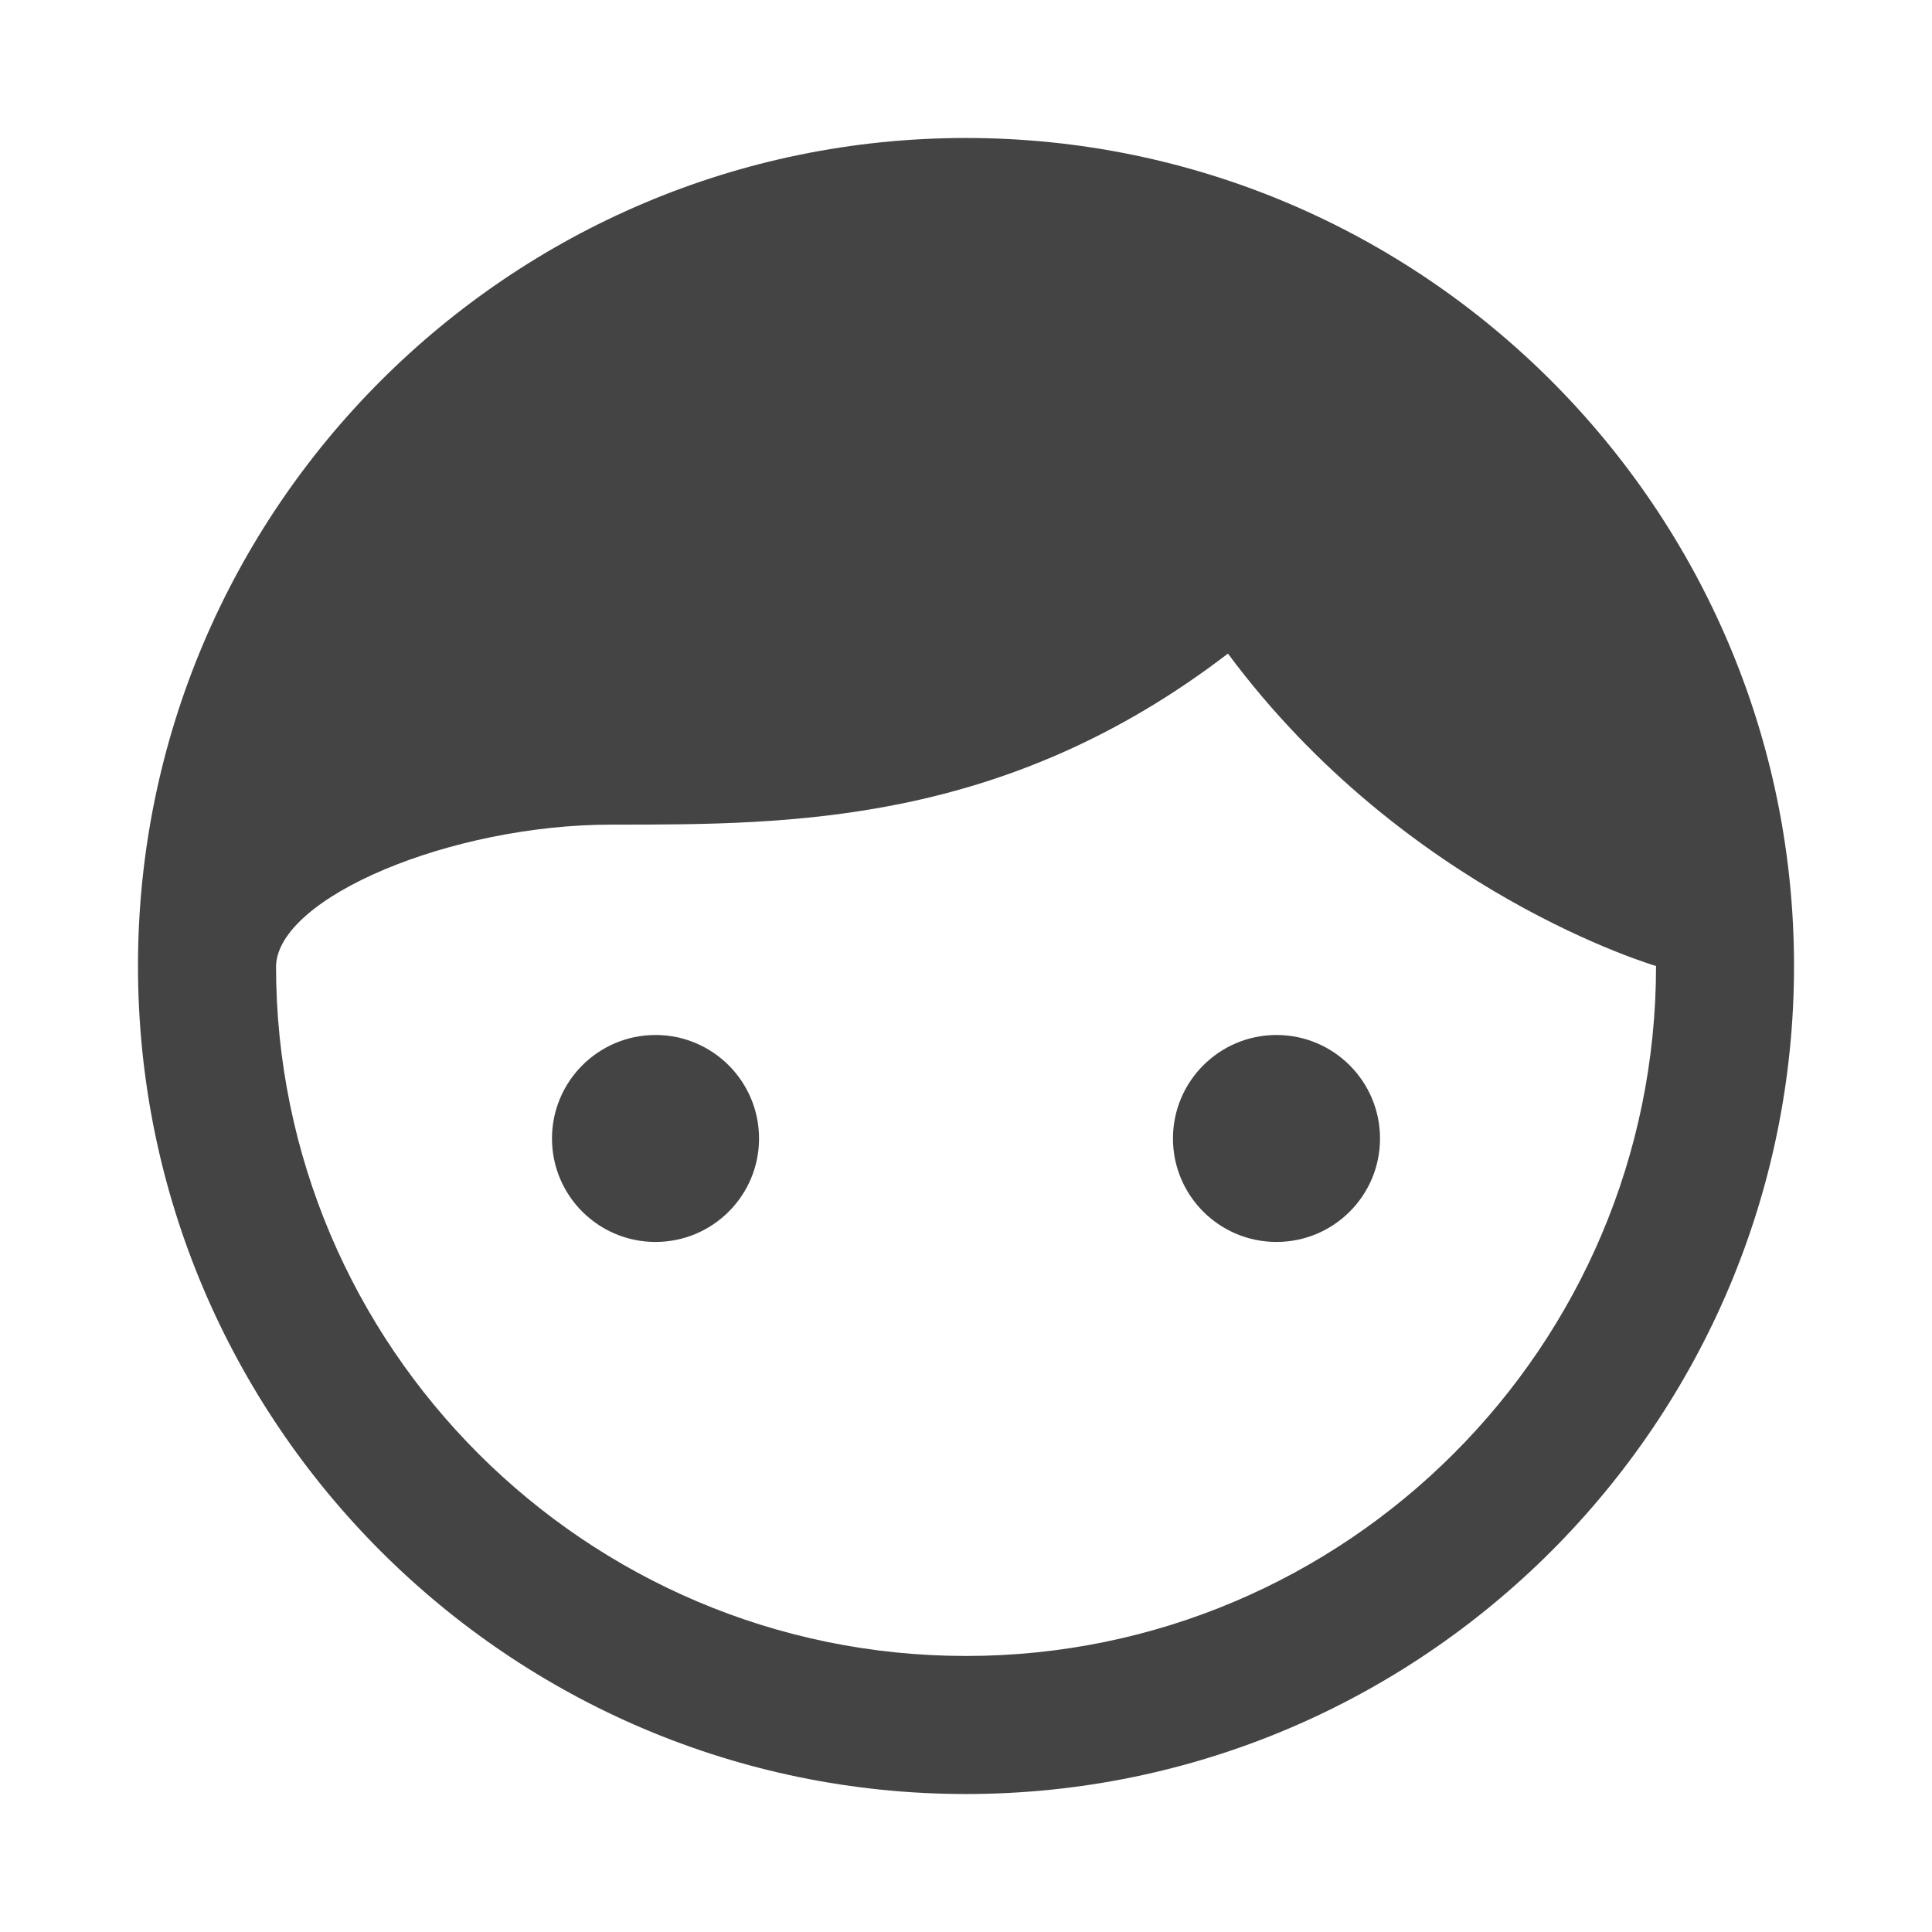 <svg width="24" height="24" viewBox="0 0 24 24" fill="none" xmlns="http://www.w3.org/2000/svg">
<path d="M8.143 15.428C8.853 15.428 9.429 14.853 9.429 14.143C9.429 13.433 8.853 12.857 8.143 12.857C7.433 12.857 6.857 13.433 6.857 14.143C6.857 14.853 7.433 15.428 8.143 15.428Z" fill="#444444"/>
<path d="M15.857 15.428C16.567 15.428 17.143 14.853 17.143 14.143C17.143 13.433 16.567 12.857 15.857 12.857C15.147 12.857 14.571 13.433 14.571 14.143C14.571 14.853 15.147 15.428 15.857 15.428Z" fill="#444444"/>
<path d="M12 1.714C6.328 1.714 1.714 6.328 1.714 12C1.714 17.672 6.328 22.286 12 22.286C17.672 22.286 22.286 17.672 22.286 12C22.286 6.328 17.672 1.714 12 1.714ZM12 20.571C7.274 20.571 3.429 16.726 3.429 12C3.455 11.143 5.609 10.244 7.59 10.244C7.608 10.244 7.625 10.244 7.643 10.244C9.807 10.242 12.478 10.247 15.254 8.119C17.464 11.097 20.572 12 20.572 12C20.572 16.726 16.726 20.571 12 20.571Z" fill="#444444"/>
</svg>
